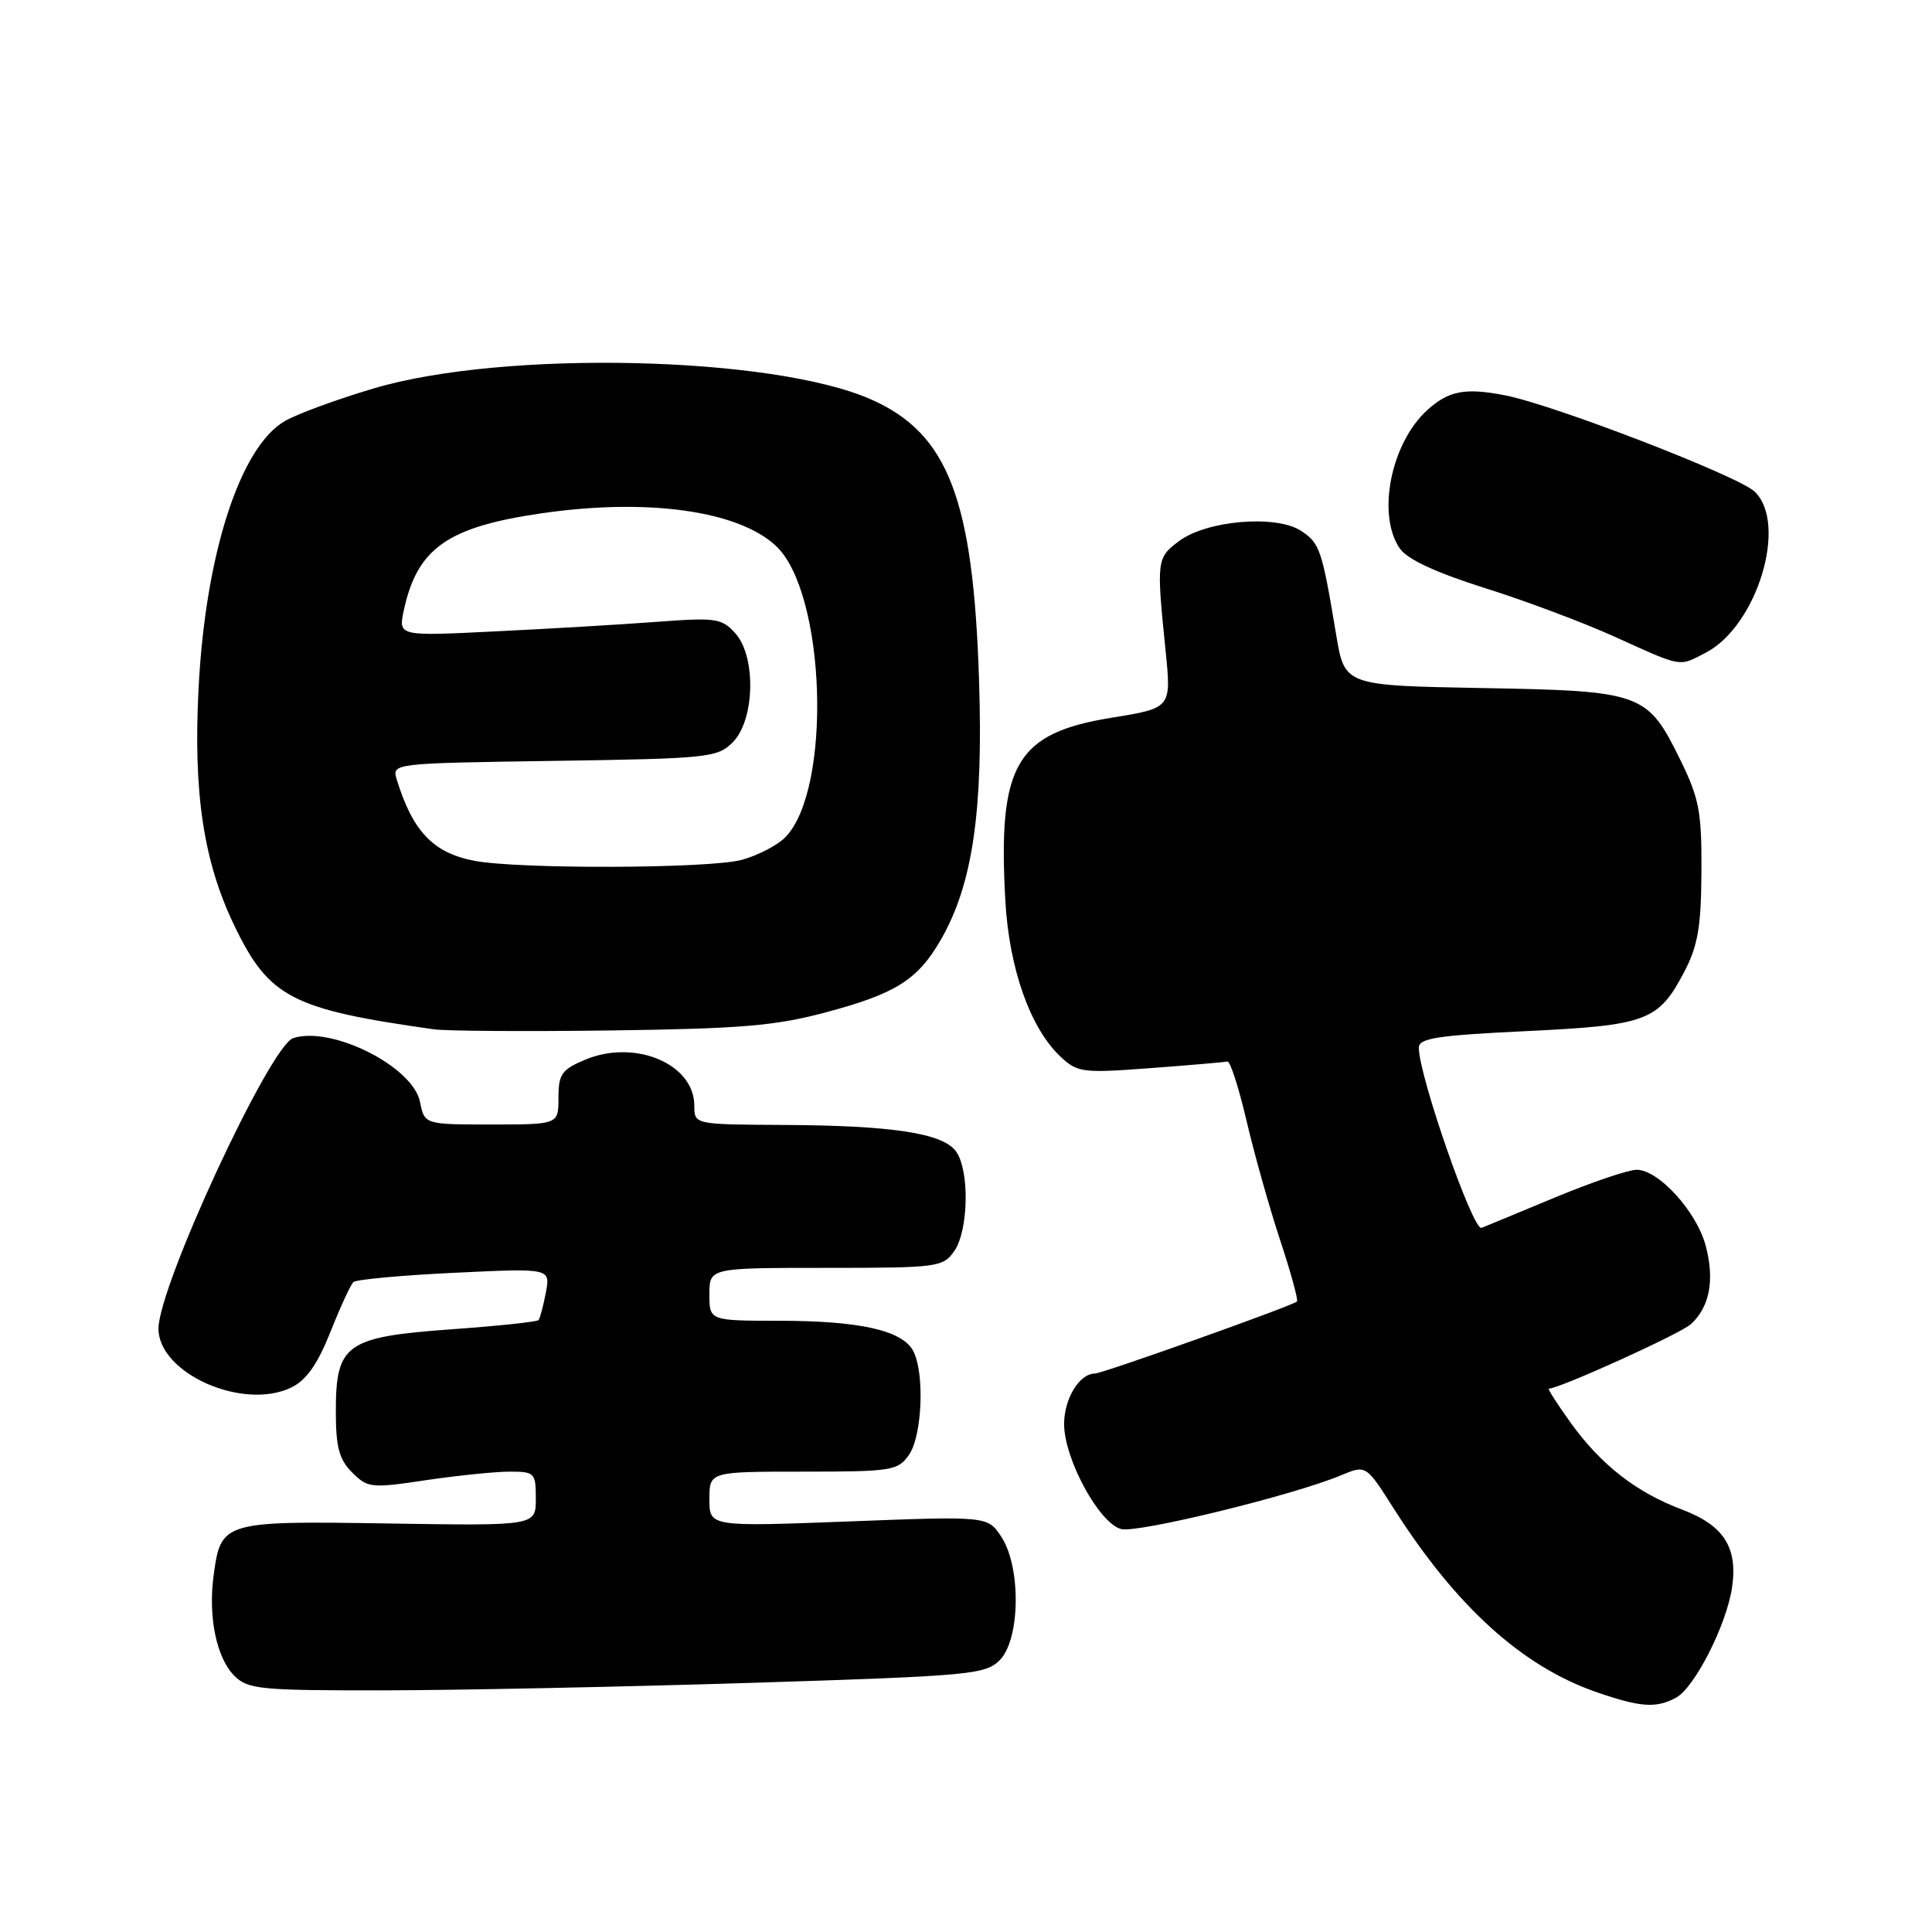 <?xml version="1.0" encoding="UTF-8" standalone="no"?>
<!DOCTYPE svg PUBLIC "-//W3C//DTD SVG 1.1//EN" "http://www.w3.org/Graphics/SVG/1.1/DTD/svg11.dtd" >
<svg xmlns="http://www.w3.org/2000/svg" xmlns:xlink="http://www.w3.org/1999/xlink" version="1.1" viewBox="0 0 256 256">
 <g >
 <path fill="currentColor"
d=" M 222.07 224.96 C 224.54 223.64 228.78 215.30 229.51 210.33 C 230.28 205.02 228.40 202.11 222.87 200.02 C 216.80 197.74 212.13 194.09 208.12 188.52 C 206.34 186.04 205.03 184.00 205.23 184.00 C 206.63 184.00 222.64 176.74 224.05 175.46 C 226.55 173.19 227.23 169.56 226.00 165.02 C 224.79 160.51 219.76 155.00 216.87 155.00 C 215.78 155.00 210.97 156.63 206.19 158.61 C 201.41 160.60 196.96 162.44 196.31 162.70 C 195.18 163.14 188.00 142.52 188.00 138.83 C 188.00 137.57 190.44 137.19 202.21 136.63 C 218.25 135.86 219.76 135.30 223.19 128.74 C 224.98 125.31 225.41 122.78 225.45 115.50 C 225.49 107.58 225.16 105.81 222.66 100.71 C 218.28 91.79 217.63 91.55 196.39 91.17 C 178.18 90.84 178.18 90.84 177.06 84.17 C 175.16 72.77 174.89 71.98 172.40 70.34 C 169.08 68.17 159.88 68.95 156.21 71.71 C 153.26 73.93 153.23 74.23 154.44 86.16 C 155.22 93.82 155.22 93.82 147.36 95.09 C 134.62 97.14 132.21 101.27 133.21 119.31 C 133.71 128.33 136.51 136.25 140.53 140.02 C 142.76 142.12 143.44 142.21 152.44 141.53 C 157.69 141.14 162.28 140.74 162.64 140.66 C 163.00 140.57 164.14 144.10 165.17 148.50 C 166.20 152.90 168.20 160.02 169.62 164.31 C 171.04 168.61 172.05 172.28 171.85 172.46 C 171.25 173.03 146.08 182.00 145.09 182.00 C 143.03 182.00 141.00 185.33 141.00 188.69 C 141.00 193.31 145.66 201.88 148.57 202.61 C 150.79 203.16 171.35 198.14 177.68 195.49 C 181.00 194.10 181.00 194.10 184.62 199.80 C 192.91 212.84 201.65 220.78 211.50 224.20 C 217.35 226.23 219.42 226.38 222.07 224.96 Z  M 99.47 222.99 C 128.56 222.07 130.56 221.89 132.47 219.98 C 135.19 217.25 135.32 207.67 132.69 203.65 C 130.88 200.89 130.88 200.89 112.44 201.60 C 94.00 202.30 94.00 202.30 94.00 198.65 C 94.00 195.00 94.00 195.00 106.44 195.00 C 118.17 195.00 118.98 194.87 120.44 192.78 C 122.21 190.26 122.54 181.87 120.99 178.98 C 119.54 176.28 113.89 175.01 103.25 175.01 C 94.00 175.00 94.00 175.00 94.00 171.50 C 94.00 168.00 94.00 168.00 109.44 168.00 C 124.27 168.00 124.95 167.91 126.44 165.78 C 128.35 163.05 128.49 155.05 126.67 152.56 C 124.91 150.15 118.24 149.13 103.75 149.06 C 92.00 149.00 92.00 149.00 92.00 146.50 C 92.00 140.97 84.15 137.66 77.55 140.41 C 74.43 141.72 74.00 142.33 74.00 145.45 C 74.00 149.00 74.00 149.00 65.12 149.00 C 56.25 149.00 56.25 149.00 55.65 146.00 C 54.71 141.32 43.98 135.92 38.86 137.55 C 35.80 138.51 21.00 170.43 21.00 176.05 C 21.00 181.98 32.20 186.95 38.60 183.85 C 40.59 182.88 42.07 180.79 43.78 176.50 C 45.09 173.20 46.46 170.22 46.83 169.88 C 47.20 169.54 53.22 168.98 60.22 168.65 C 72.94 168.04 72.94 168.04 72.33 171.27 C 71.99 173.05 71.55 174.69 71.36 174.92 C 71.16 175.15 65.96 175.70 59.80 176.14 C 45.84 177.15 44.50 178.10 44.50 187.00 C 44.50 191.76 44.93 193.38 46.66 195.11 C 48.72 197.17 49.19 197.22 56.45 196.13 C 60.65 195.51 65.64 195.00 67.54 195.00 C 70.84 195.00 71.00 195.16 71.00 198.59 C 71.00 202.18 71.00 202.18 51.50 201.87 C 29.50 201.52 29.27 201.59 28.30 208.80 C 27.57 214.28 28.69 219.69 31.06 222.06 C 32.84 223.84 34.49 224.00 50.75 223.98 C 60.51 223.97 82.44 223.52 99.47 222.99 Z  M 109.50 134.12 C 118.77 131.64 121.65 129.80 124.73 124.41 C 128.88 117.12 130.29 107.50 129.73 90.17 C 128.97 66.16 125.65 57.48 115.50 52.96 C 102.52 47.16 66.81 46.35 49.58 51.45 C 44.67 52.90 39.34 54.86 37.73 55.80 C 31.82 59.24 27.25 73.34 26.32 91.03 C 25.58 105.09 26.96 114.22 31.12 122.79 C 35.67 132.18 38.72 133.75 57.50 136.39 C 59.15 136.62 69.72 136.69 81.00 136.54 C 98.22 136.31 102.78 135.93 109.50 134.12 Z  M 226.01 86.49 C 232.82 82.97 236.95 69.40 232.50 65.14 C 230.35 63.08 205.98 53.67 199.46 52.39 C 194.17 51.35 191.96 51.76 189.12 54.34 C 184.28 58.73 182.40 68.27 185.50 72.70 C 186.49 74.12 190.32 75.89 196.75 77.92 C 202.11 79.60 209.88 82.52 214.00 84.39 C 223.00 88.47 222.40 88.36 226.01 86.49 Z  M 62.80 114.05 C 57.40 113.00 54.69 110.16 52.58 103.32 C 51.91 101.14 51.91 101.14 73.43 100.82 C 93.87 100.52 95.06 100.39 97.09 98.36 C 100.02 95.42 100.22 87.02 97.44 83.92 C 95.64 81.92 94.87 81.81 87.00 82.40 C 82.33 82.75 72.71 83.32 65.64 83.66 C 52.78 84.30 52.78 84.30 53.50 80.90 C 55.27 72.65 59.29 69.82 71.80 68.01 C 85.76 65.99 97.76 67.65 102.78 72.30 C 109.46 78.47 110.29 104.71 104.01 110.99 C 102.98 112.02 100.41 113.35 98.31 113.93 C 94.10 115.10 68.64 115.19 62.80 114.05 Z "/>
</g>
</svg>
